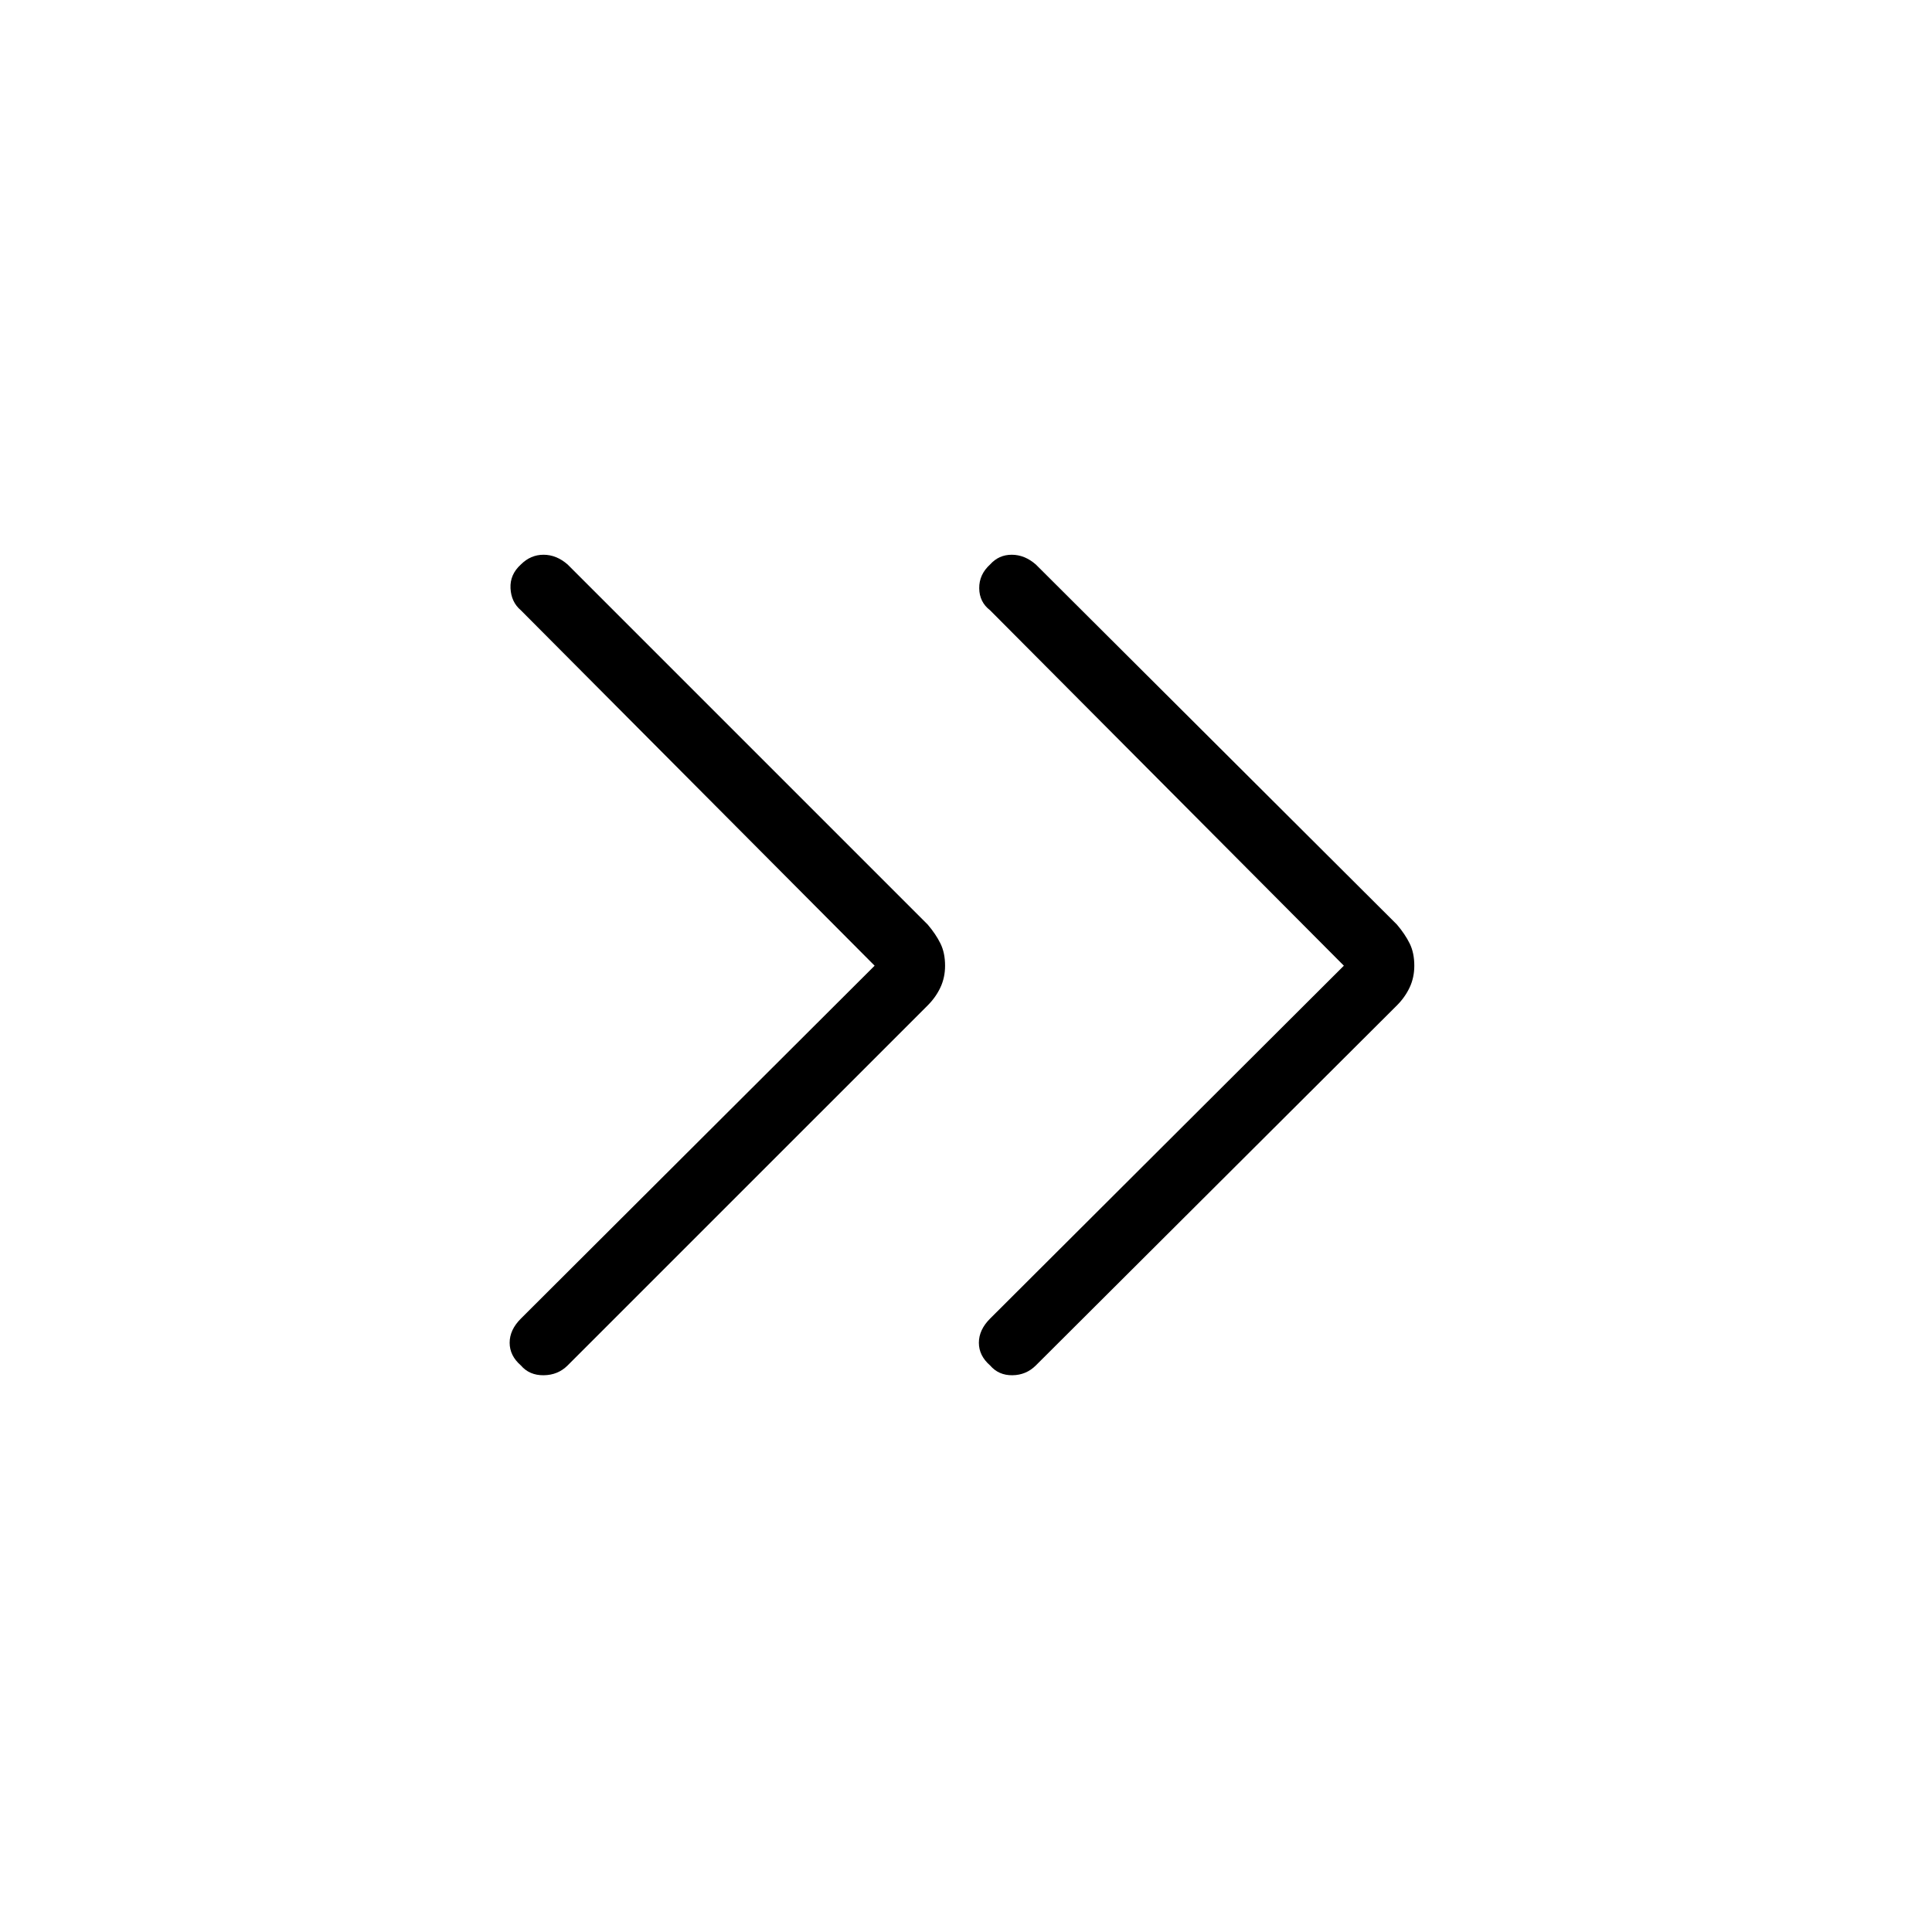 <svg xmlns="http://www.w3.org/2000/svg" height="40" viewBox="0 -960 960 960" width="40"><path d="M434.6-480.15 258.81-656.76q-4.8-4.07-5.14-10.93-.34-6.85 5.14-11.81 4.84-4.85 11.27-4.85 6.42 0 11.98 4.85l178.9 178.9q4.07 4.78 6.35 9.43 2.29 4.64 2.29 11.02 0 5.86-2.29 10.76-2.28 4.9-6.35 8.97l-178.9 178.89q-4.79 4.8-11.9 4.88-7.11.09-11.35-4.88-5.57-4.84-5.57-11.26 0-6.43 5.57-11.99L434.6-480.15Zm233.16 0-175.8-176.61q-5.31-4.07-5.39-10.93-.08-6.85 5.39-11.81 4.33-4.85 10.76-4.85 6.42 0 11.99 4.85l179.41 178.9q4.06 4.78 6.35 9.43 2.29 4.64 2.29 11.02 0 5.86-2.29 10.76-2.29 4.9-6.35 8.97L514.71-281.53q-4.8 4.8-11.65 4.88-6.85.09-11.1-4.88-5.56-4.84-5.56-11.26 0-6.43 5.56-11.99l175.8-175.37Z"/></svg>